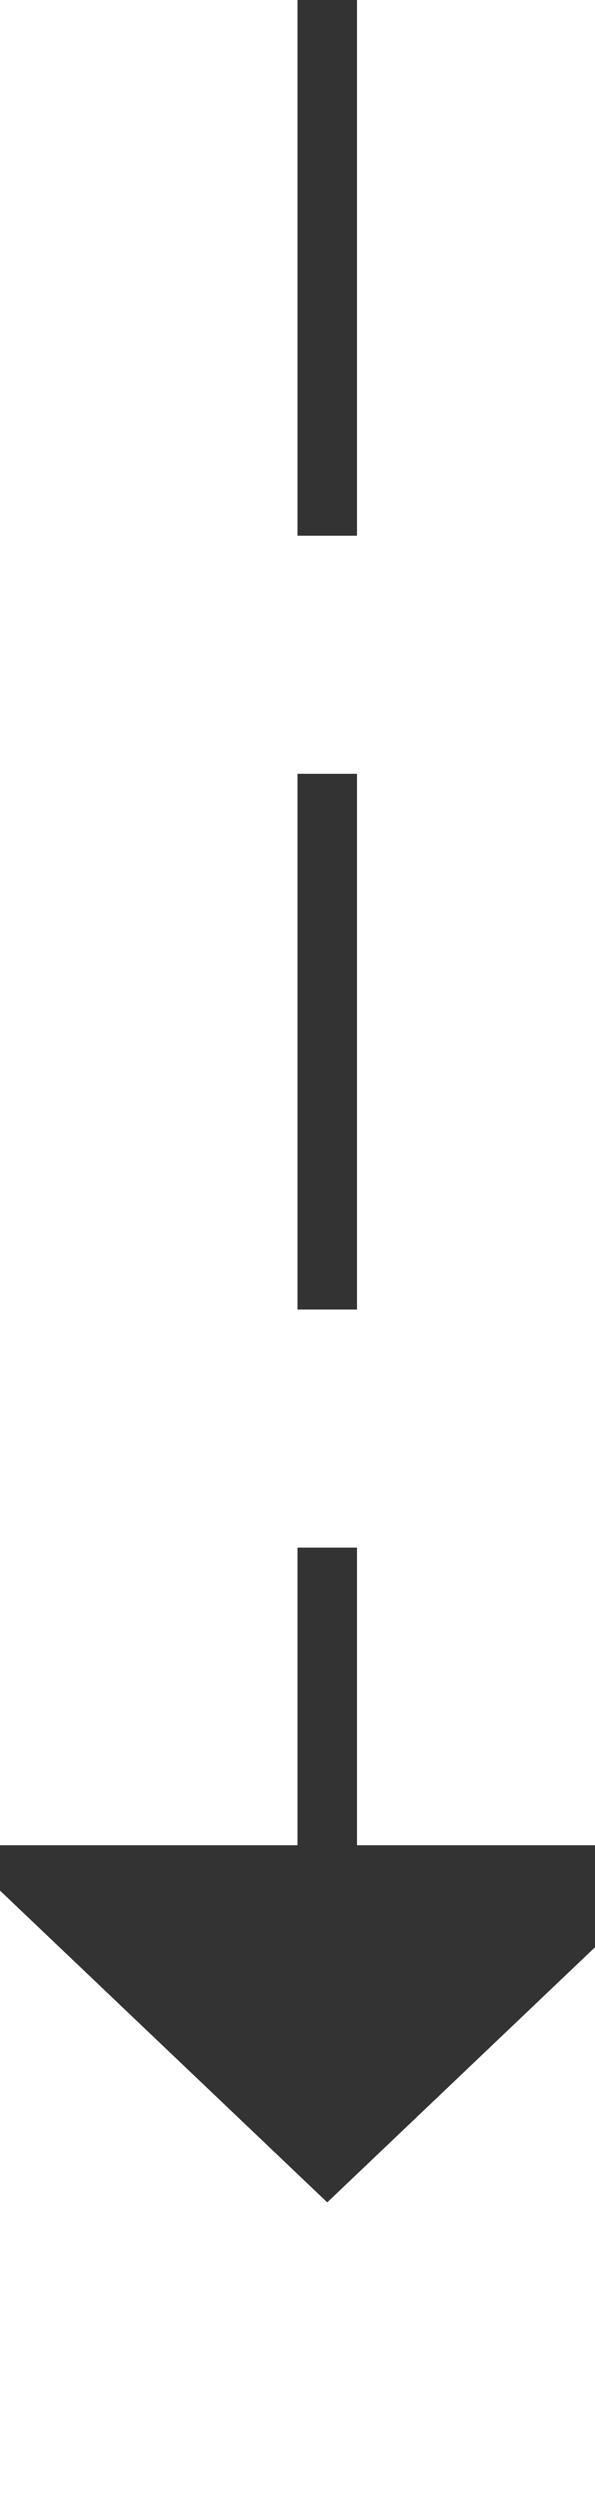 ﻿<?xml version="1.0" encoding="utf-8"?>
<svg version="1.1" xmlns:xlink="http://www.w3.org/1999/xlink" width="10px" height="42px" preserveAspectRatio="xMidYMin meet" viewBox="583 1522  8 42" xmlns="http://www.w3.org/2000/svg">
  <path d="M 587.5 1522  L 587.5 1554  " stroke-width="1" stroke-dasharray="9,4" stroke="#333333" fill="none" />
  <path d="M 581.2 1553  L 587.5 1559  L 593.8 1553  L 581.2 1553  Z " fill-rule="nonzero" fill="#333333" stroke="none" />
</svg>